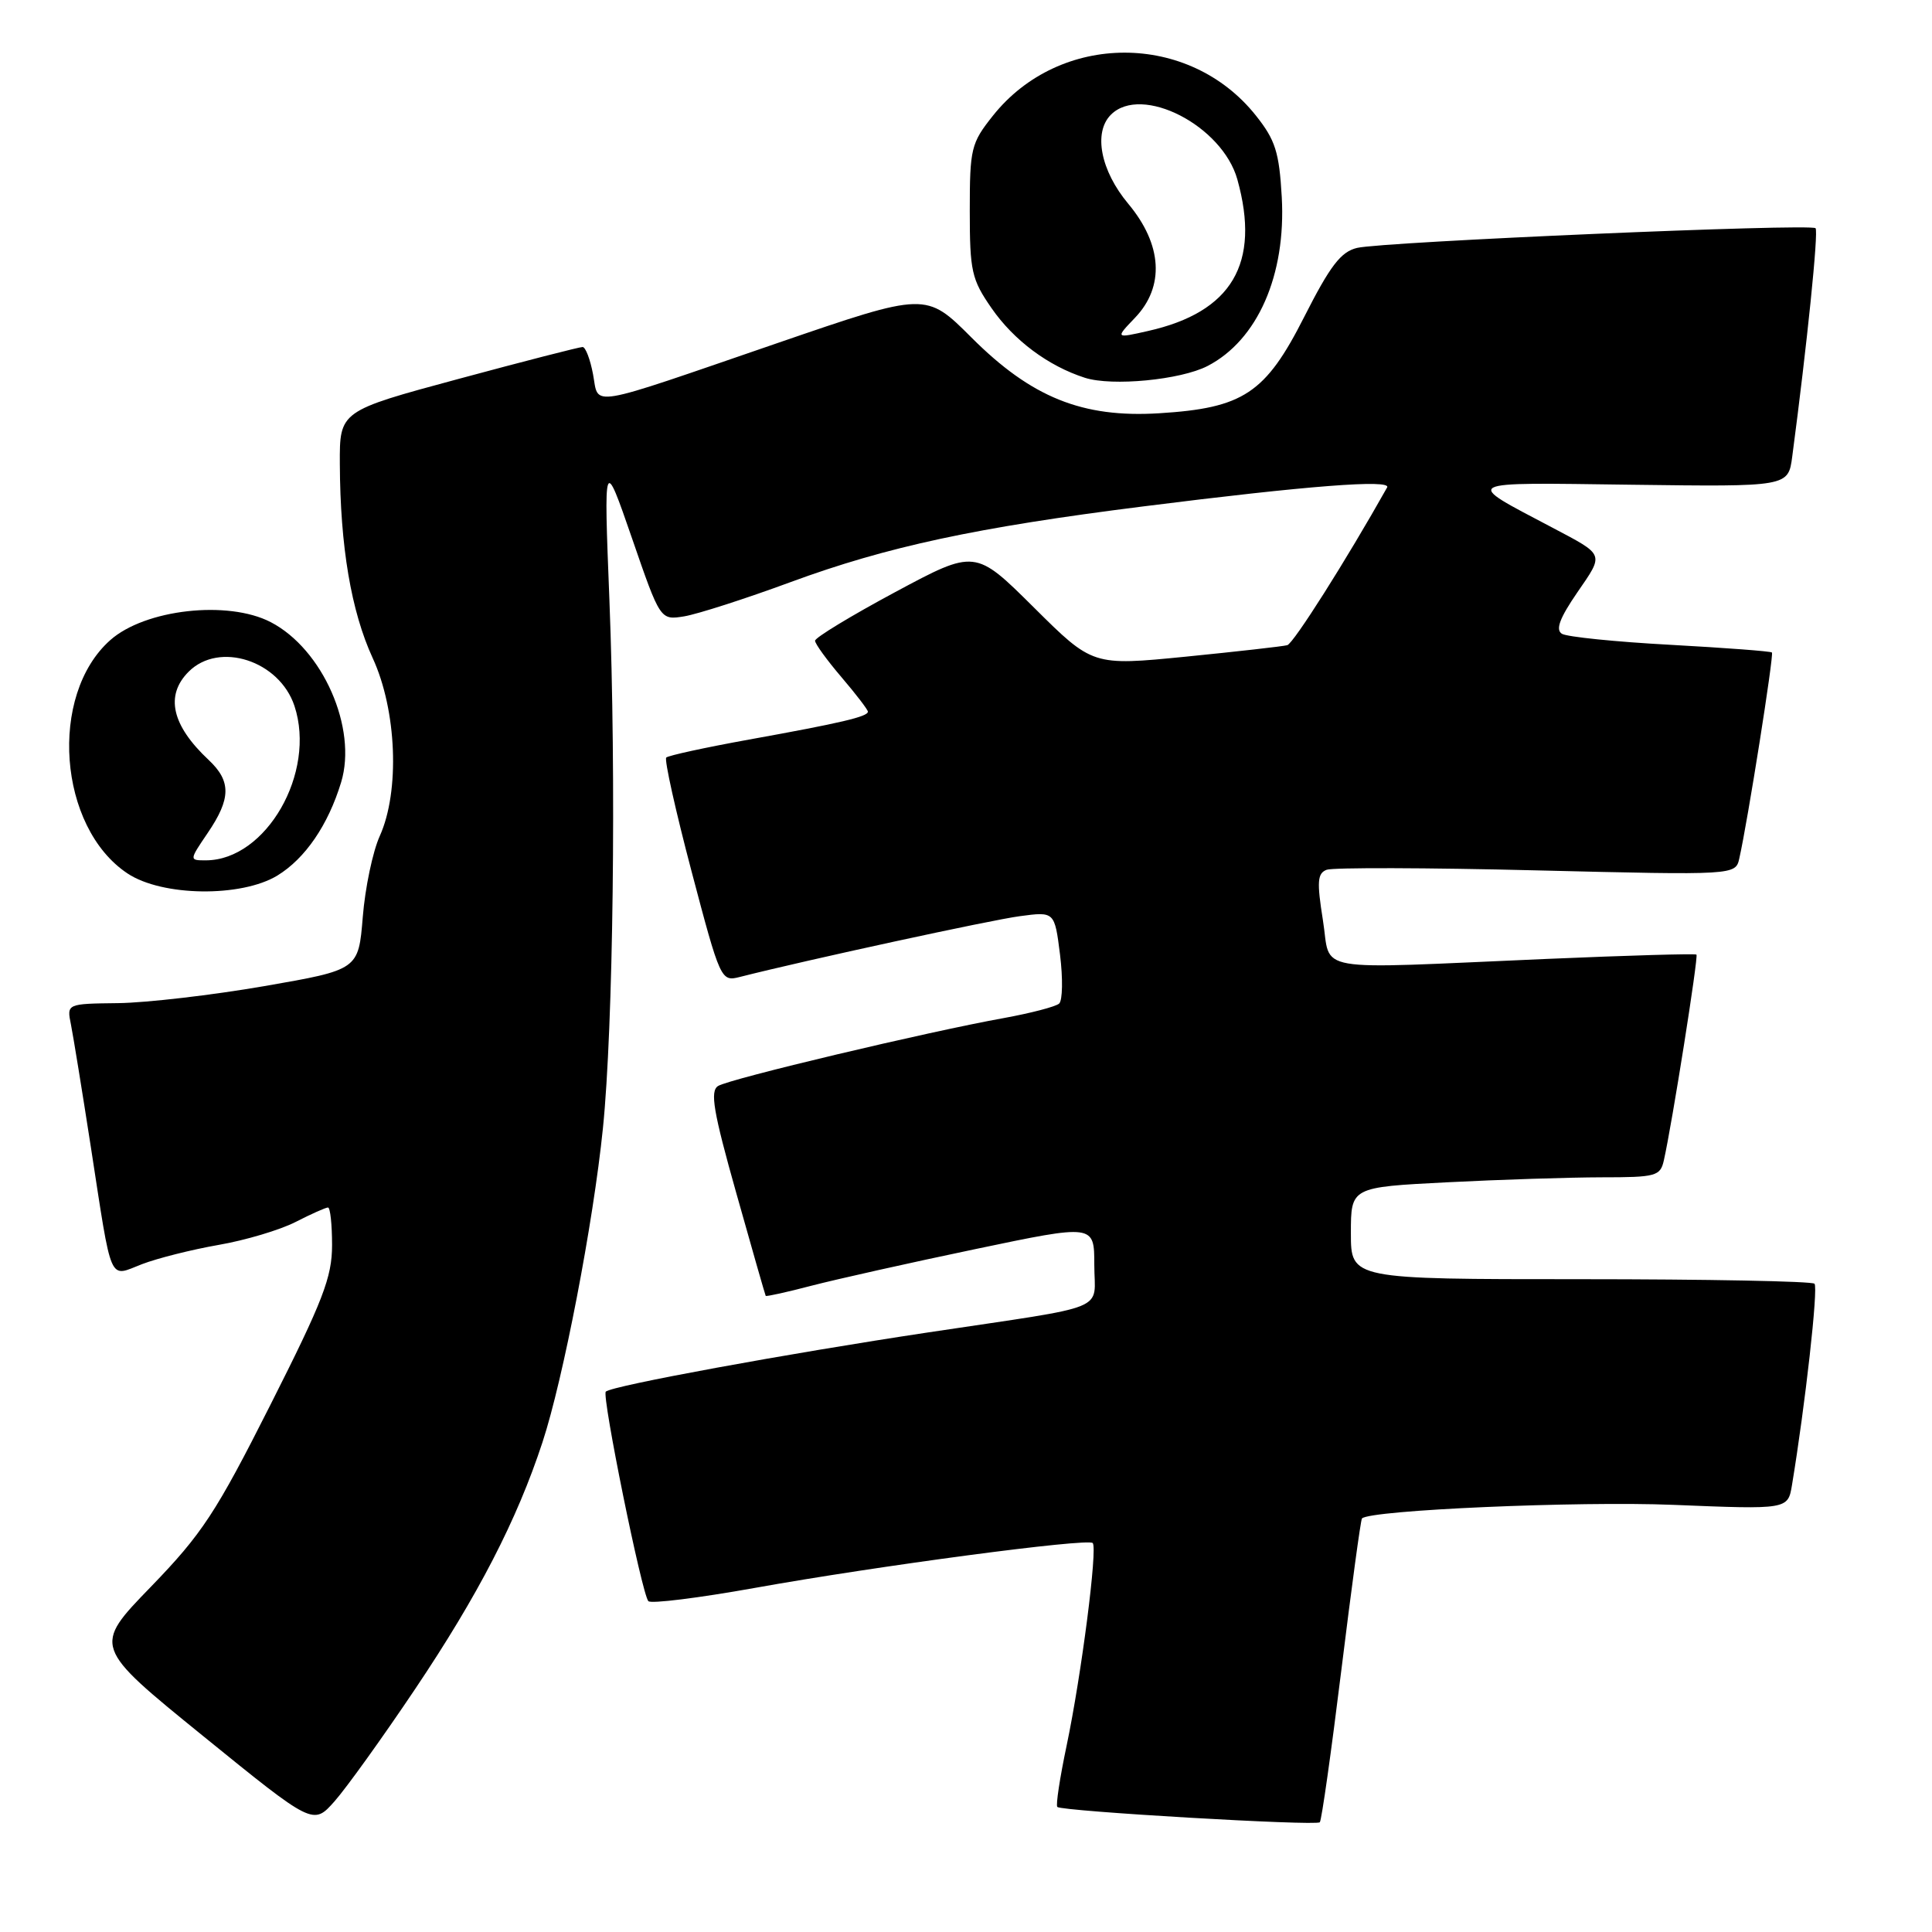<?xml version="1.0" encoding="UTF-8" standalone="no"?>
<!DOCTYPE svg PUBLIC "-//W3C//DTD SVG 1.1//EN" "http://www.w3.org/Graphics/SVG/1.1/DTD/svg11.dtd" >
<svg xmlns="http://www.w3.org/2000/svg" xmlns:xlink="http://www.w3.org/1999/xlink" version="1.1" viewBox="0 0 256 256">
 <g >
 <path fill="currentColor"
d=" M 54.99 223.83 C 63.36 211.37 68.50 201.41 71.88 191.11 C 74.63 182.75 78.61 162.08 79.89 149.50 C 81.26 136.09 81.67 102.84 80.75 79.50 C 80.00 60.50 80.00 60.50 83.75 71.34 C 87.49 82.18 87.49 82.18 90.66 81.67 C 92.41 81.38 98.77 79.34 104.79 77.12 C 117.57 72.42 129.34 69.89 151.50 67.10 C 173.28 64.35 184.42 63.49 183.80 64.59 C 178.39 74.22 171.39 85.27 170.57 85.49 C 169.98 85.65 163.94 86.33 157.14 87.01 C 144.78 88.23 144.78 88.23 137.00 80.50 C 129.22 72.77 129.22 72.77 118.61 78.46 C 112.78 81.59 108.00 84.49 108.00 84.90 C 108.00 85.31 109.58 87.48 111.50 89.73 C 113.42 91.98 115.00 94.04 115.00 94.30 C 115.00 94.96 111.43 95.80 99.23 98.00 C 93.48 99.04 88.56 100.11 88.28 100.38 C 88.01 100.66 89.52 107.45 91.64 115.48 C 95.44 129.87 95.54 130.08 98.00 129.46 C 106.85 127.21 131.27 121.91 135.12 121.40 C 139.74 120.78 139.74 120.78 140.46 126.50 C 140.85 129.65 140.80 132.57 140.34 132.98 C 139.88 133.39 136.57 134.25 133.00 134.90 C 122.98 136.70 96.66 142.95 95.15 143.90 C 94.06 144.58 94.51 147.27 97.57 158.12 C 99.64 165.48 101.39 171.59 101.46 171.71 C 101.53 171.82 104.27 171.22 107.54 170.36 C 110.82 169.51 120.59 167.32 129.25 165.51 C 145.00 162.21 145.00 162.21 145.00 167.59 C 145.00 173.89 147.51 172.87 123.00 176.55 C 104.31 179.36 81.03 183.63 80.27 184.40 C 79.72 184.95 85.05 211.21 85.91 212.16 C 86.23 212.53 92.58 211.74 100.00 210.41 C 116.25 207.49 144.12 203.79 144.79 204.46 C 145.46 205.13 143.29 221.97 141.34 231.27 C 140.44 235.54 139.88 239.21 140.10 239.43 C 140.69 240.00 174.37 241.97 174.88 241.46 C 175.12 241.22 176.40 232.13 177.74 221.26 C 179.08 210.39 180.30 201.37 180.47 201.20 C 181.57 200.09 209.16 198.89 221.70 199.40 C 236.91 200.02 236.91 200.02 237.45 196.76 C 239.19 186.26 240.95 170.61 240.43 170.10 C 240.10 169.77 226.15 169.50 209.42 169.50 C 179.00 169.50 179.00 169.50 179.00 163.40 C 179.00 157.31 179.00 157.31 191.75 156.66 C 198.76 156.30 207.98 156.01 212.23 156.00 C 219.43 156.00 220.00 155.85 220.47 153.75 C 221.55 148.98 225.07 126.74 224.79 126.49 C 224.63 126.34 215.72 126.60 205.00 127.06 C 173.13 128.43 176.44 129.01 175.29 121.91 C 174.48 116.83 174.56 115.72 175.79 115.25 C 176.60 114.94 189.12 114.97 203.62 115.33 C 229.97 115.97 229.97 115.97 230.47 113.73 C 231.57 108.89 235.07 86.74 234.79 86.46 C 234.63 86.29 228.57 85.84 221.33 85.44 C 214.10 85.05 207.63 84.39 206.96 83.98 C 206.09 83.44 206.66 81.91 209.00 78.50 C 212.57 73.31 212.69 73.61 205.69 69.91 C 193.79 63.63 193.22 63.93 216.23 64.23 C 236.95 64.50 236.95 64.50 237.48 60.50 C 239.44 45.71 240.98 30.65 240.57 30.24 C 239.92 29.59 183.25 32.03 179.81 32.85 C 177.66 33.37 176.25 35.22 172.81 42.00 C 167.68 52.13 164.75 54.07 153.59 54.76 C 143.42 55.39 136.66 52.66 128.73 44.73 C 122.70 38.70 122.70 38.70 103.10 45.43 C 77.37 54.27 79.40 53.93 78.58 49.59 C 78.21 47.62 77.59 45.99 77.20 45.98 C 76.82 45.97 69.41 47.87 60.75 50.21 C 45.00 54.46 45.00 54.46 45.03 61.48 C 45.08 72.42 46.53 80.99 49.38 87.19 C 52.58 94.13 53.00 104.84 50.32 110.78 C 49.39 112.83 48.38 117.65 48.07 121.50 C 47.50 128.50 47.50 128.50 35.00 130.67 C 28.12 131.86 19.43 132.87 15.67 132.92 C 8.84 133.00 8.84 133.00 9.40 135.75 C 9.70 137.26 10.89 144.57 12.04 152.00 C 14.89 170.45 14.36 169.23 18.81 167.51 C 20.84 166.73 25.40 165.58 28.95 164.96 C 32.49 164.35 37.09 162.98 39.16 161.92 C 41.23 160.86 43.16 160.00 43.46 160.00 C 43.76 160.00 44.00 162.24 44.00 164.98 C 44.00 169.24 42.80 172.35 35.83 186.15 C 28.60 200.48 26.78 203.24 19.99 210.26 C 12.31 218.18 12.31 218.18 26.91 230.03 C 41.50 241.87 41.50 241.87 44.33 238.68 C 45.88 236.93 50.68 230.25 54.99 223.83 Z  M 36.76 116.01 C 40.44 113.76 43.48 109.32 45.20 103.66 C 47.38 96.50 42.76 86.00 35.86 82.43 C 30.19 79.50 19.22 80.73 14.61 84.82 C 6.41 92.10 7.70 109.63 16.90 115.74 C 21.49 118.79 31.96 118.93 36.76 116.01 Z  M 160.00 48.50 C 166.64 45.07 170.42 36.45 169.84 26.11 C 169.50 20.15 168.99 18.55 166.41 15.31 C 157.57 4.19 140.42 4.20 131.56 15.34 C 128.67 18.97 128.50 19.68 128.50 27.93 C 128.50 35.94 128.74 37.02 131.39 40.84 C 134.34 45.10 138.90 48.50 143.76 50.06 C 147.36 51.21 156.43 50.34 160.00 48.50 Z  M 27.53 110.36 C 30.62 105.81 30.64 103.51 27.65 100.70 C 22.75 96.11 21.85 92.15 25.00 89.00 C 29.05 84.95 37.03 87.54 39.02 93.55 C 41.93 102.38 35.27 113.98 27.28 114.00 C 25.06 114.00 25.06 114.00 27.53 110.36 Z  M 150.39 42.11 C 154.35 37.98 154.02 32.41 149.50 27.00 C 145.83 22.61 144.85 17.55 147.20 15.20 C 151.26 11.14 161.97 16.64 163.96 23.79 C 167.05 34.91 163.24 41.36 152.11 43.86 C 147.78 44.84 147.78 44.84 150.39 42.11 Z "/>
</g>
</svg>